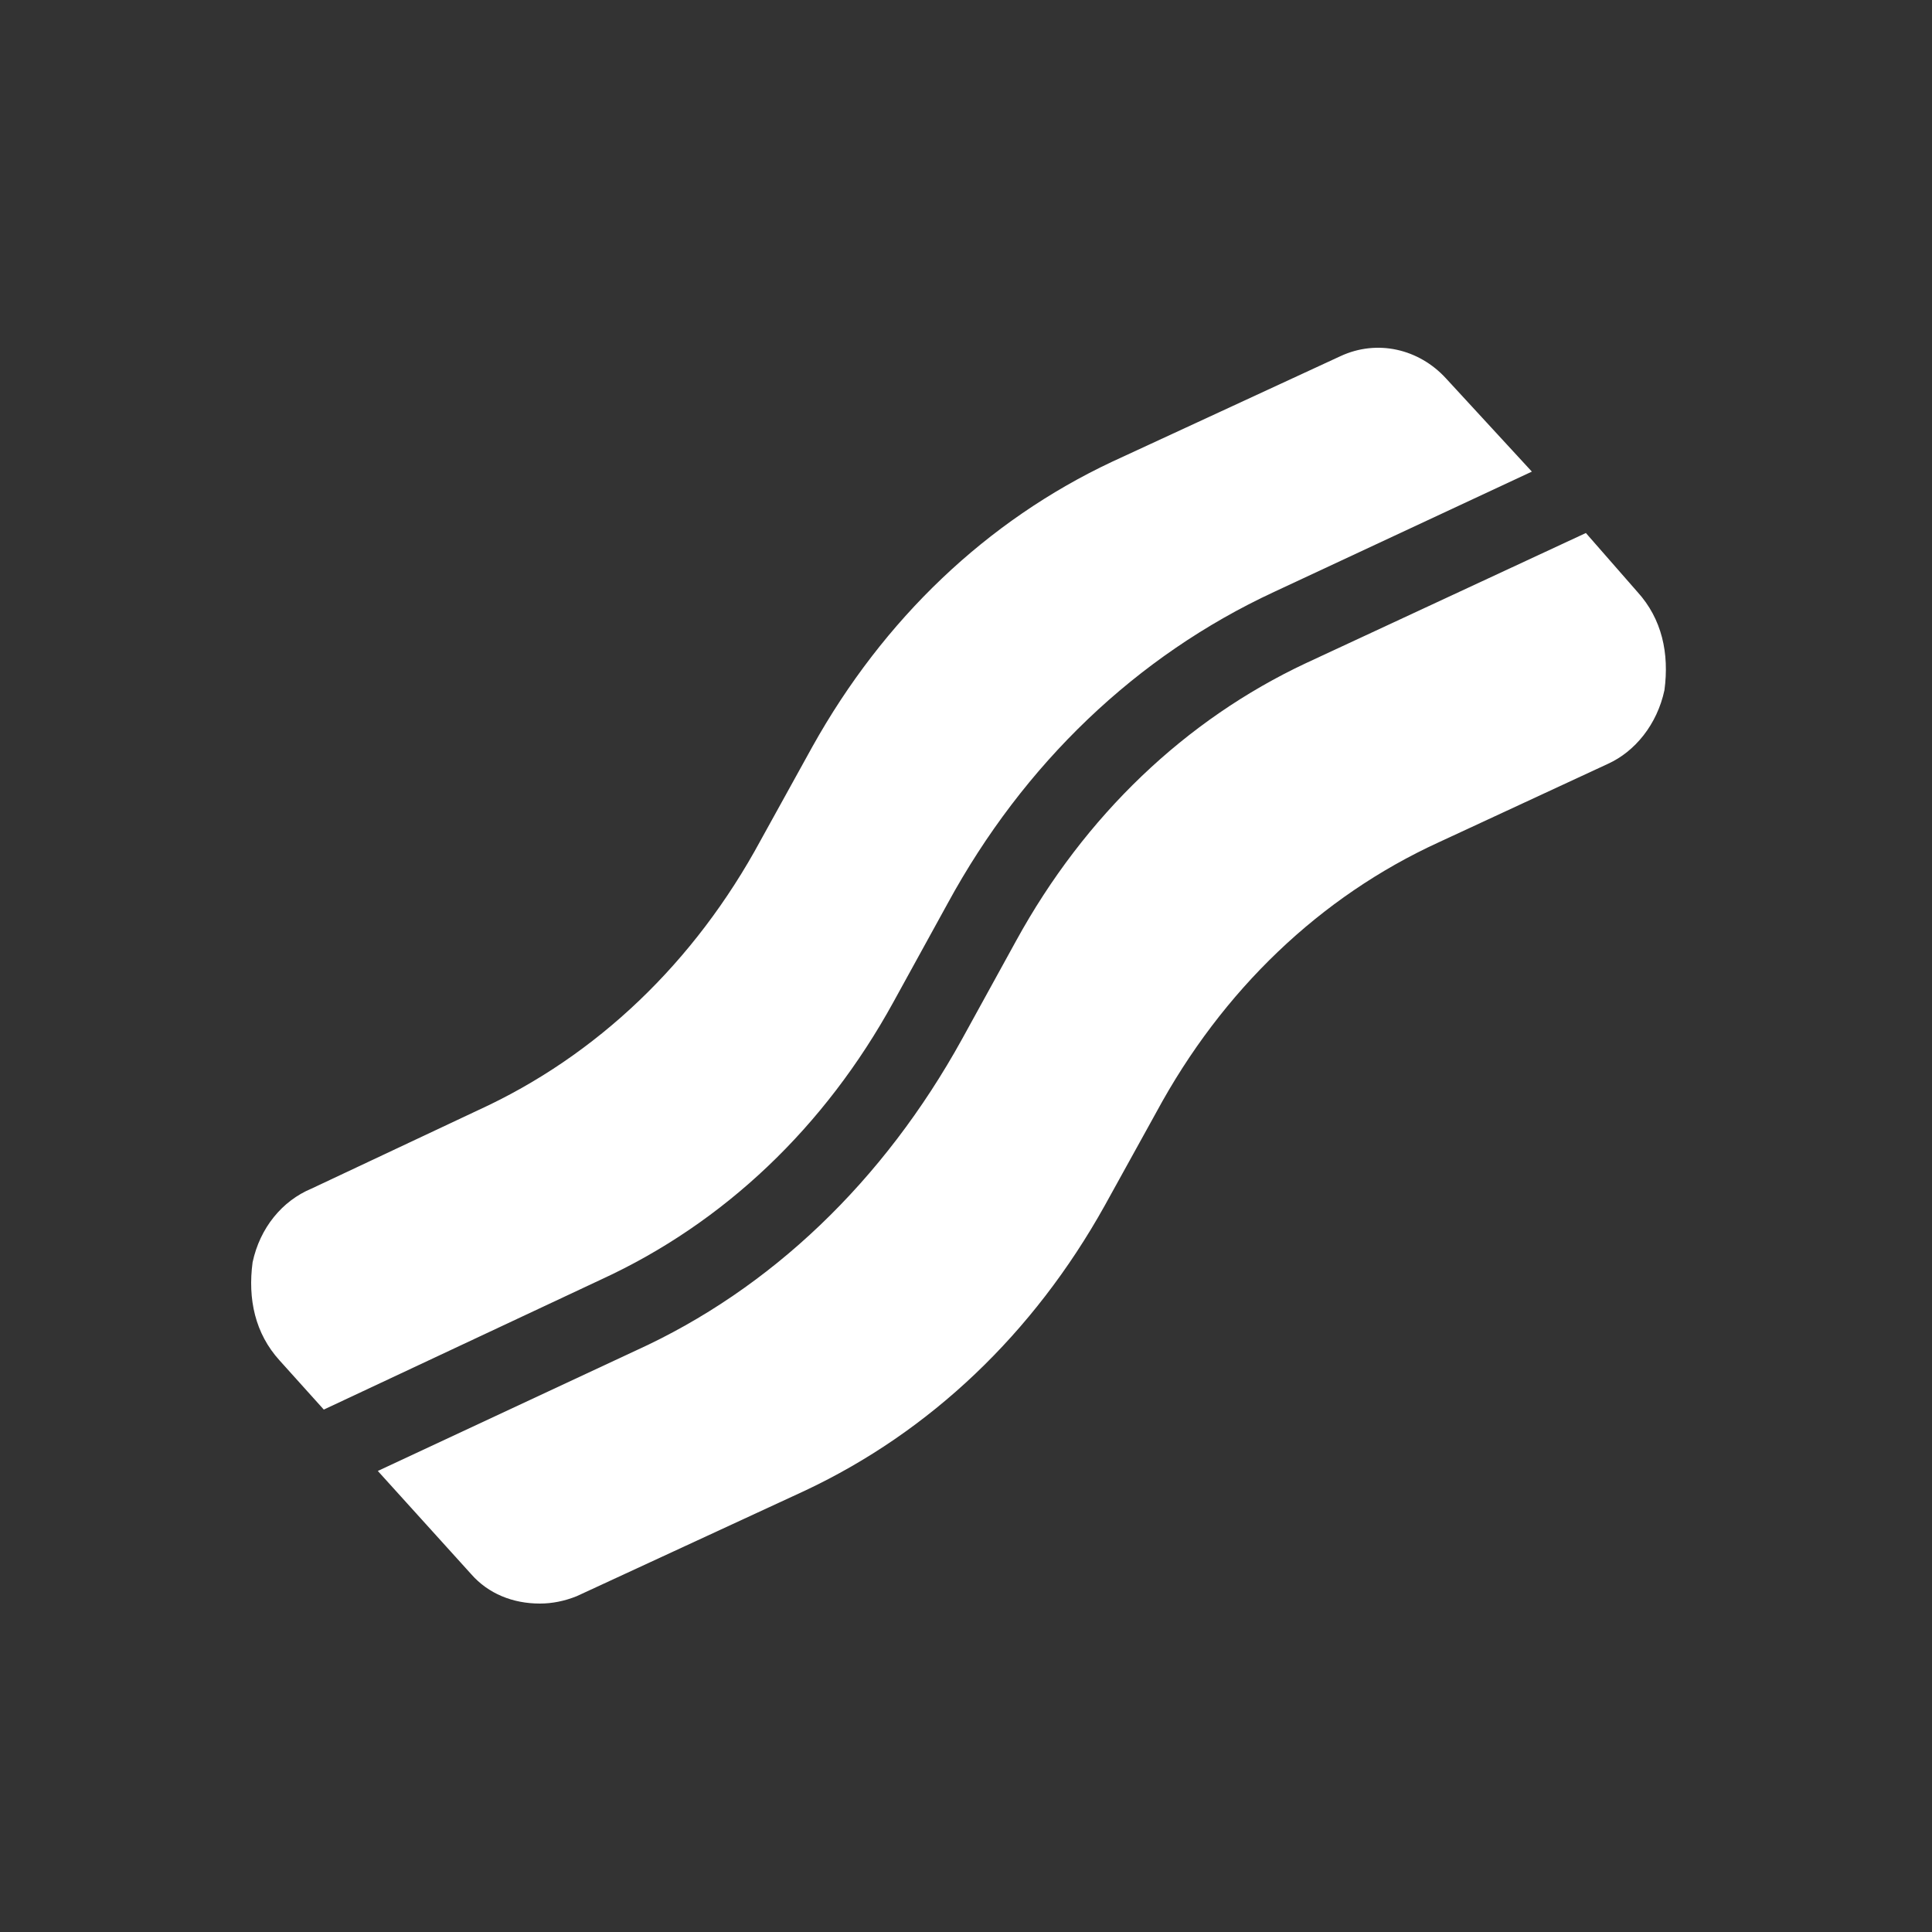 <svg width="200" height="200" viewBox="0 0 200 200" fill="none" xmlns="http://www.w3.org/2000/svg">
<rect x="0" y="0" width="200" height="200" fill="#333333" stroke="none"/>
<path d="M33.52 145.92L62.242 132.448C74.952 126.602 85.373 116.689 92.49 103.725L98.082 93.558C105.962 79.07 117.654 67.886 131.888 61.277L158.578 48.822L149.681 39.163C146.885 36.113 142.564 35.096 138.751 36.876L115.112 47.805C102.149 53.906 91.474 64.073 84.102 77.29L78.764 86.949C71.901 99.659 61.734 109.317 49.533 114.909L32.249 123.043C29.199 124.314 26.911 127.11 26.149 130.669C25.64 134.481 26.403 138.04 28.945 140.836L33.52 145.92ZM169.507 61.277C172.049 64.073 172.812 67.632 172.303 71.444C171.541 75.003 169.253 77.799 166.457 79.07L148.919 87.204C136.718 92.796 126.551 102.454 119.688 115.164L114.35 124.823C106.979 138.04 96.303 148.207 83.34 154.308L59.701 165.237C58.43 165.746 57.159 166 55.888 166C53.092 166 50.55 164.983 48.771 162.95L39.112 152.274L65.801 139.819C79.781 133.465 91.474 122.281 99.607 107.538L105.199 97.371C112.316 84.408 122.738 74.495 135.193 68.648L164.17 55.177L169.507 61.277Z" fill="white"/>
</svg>
